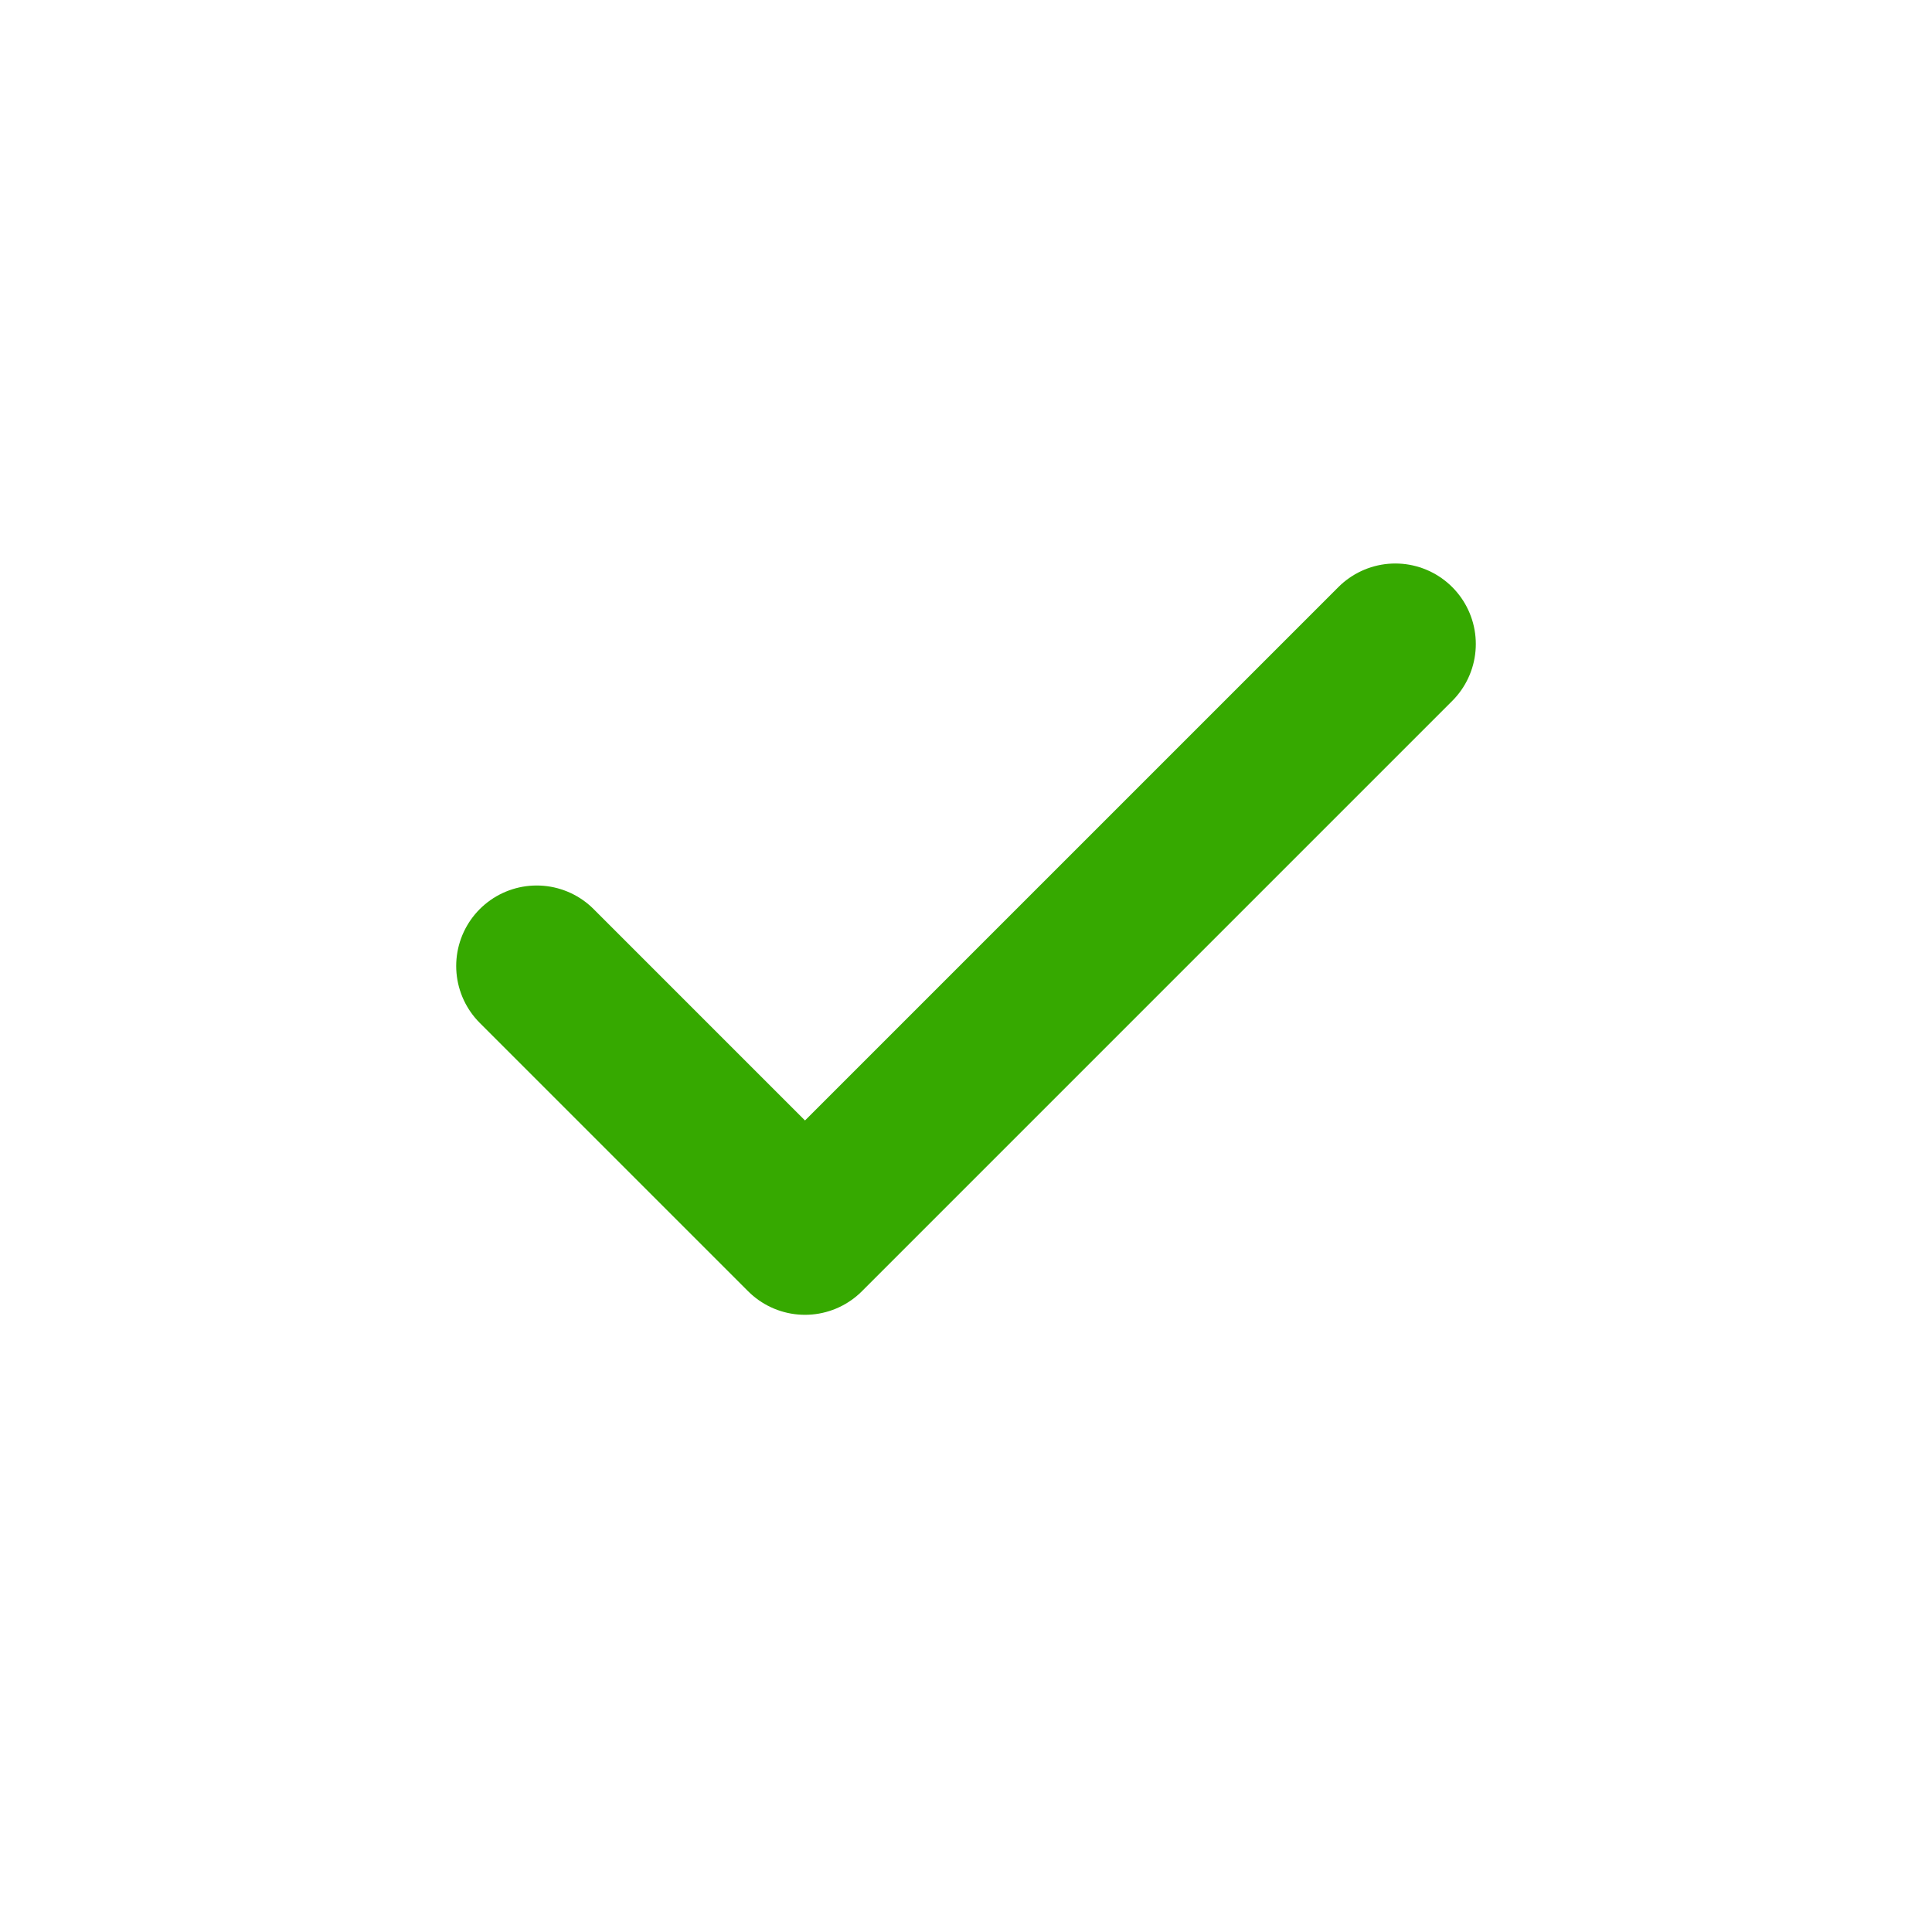 <svg width="24" height="24" viewBox="0 0 24 24" fill="none" xmlns="http://www.w3.org/2000/svg">
<path d="M17.333 8L10 15.333L6.667 12" stroke="#36A900" stroke-width="2" stroke-linecap="round" stroke-linejoin="round"/>
</svg>
